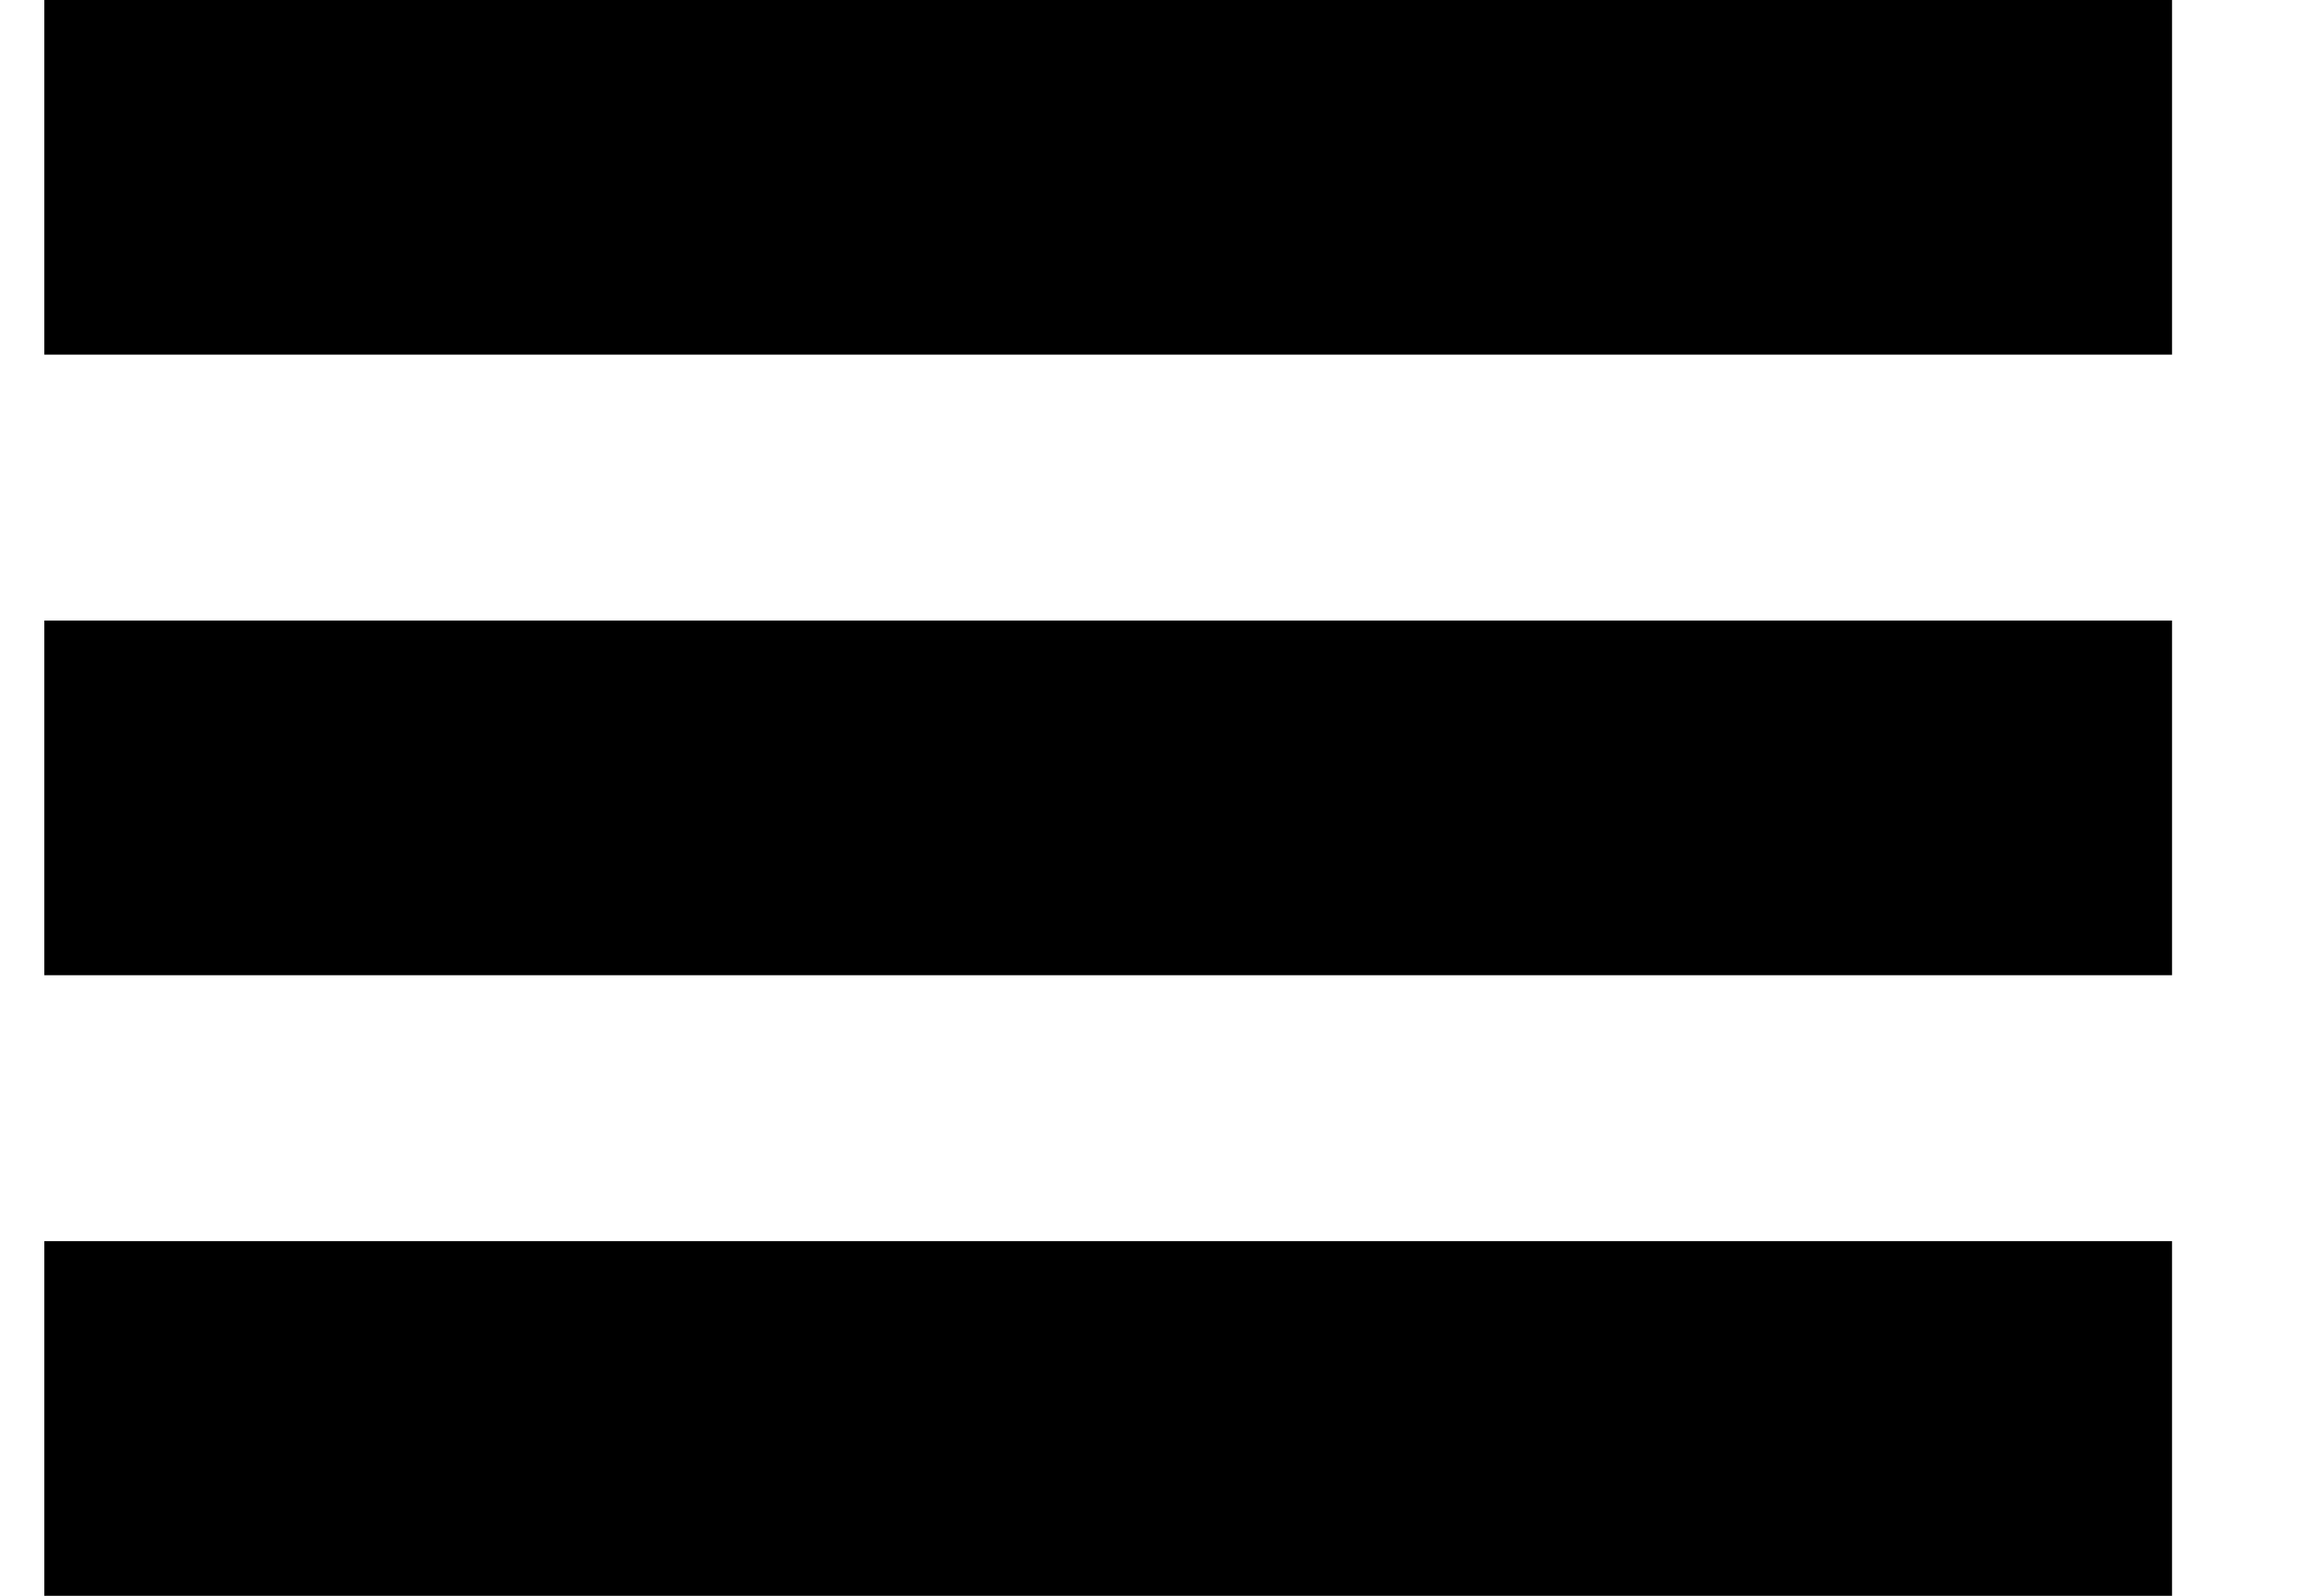 <svg width="26" height="18" viewBox="0 0 25 18" fill="none" xmlns="http://www.w3.org/2000/svg">
  <title>Nabigation</title>
  <desc>Navigation icon</desc>
  <rect x="0" y="0" width="24" height="4" fill="#000" />
  <rect x="0" y="7" width="24" height="4" fill="#000" />
  <rect x="0" y="14" width="24" height="4" fill="#000" />
</svg>
